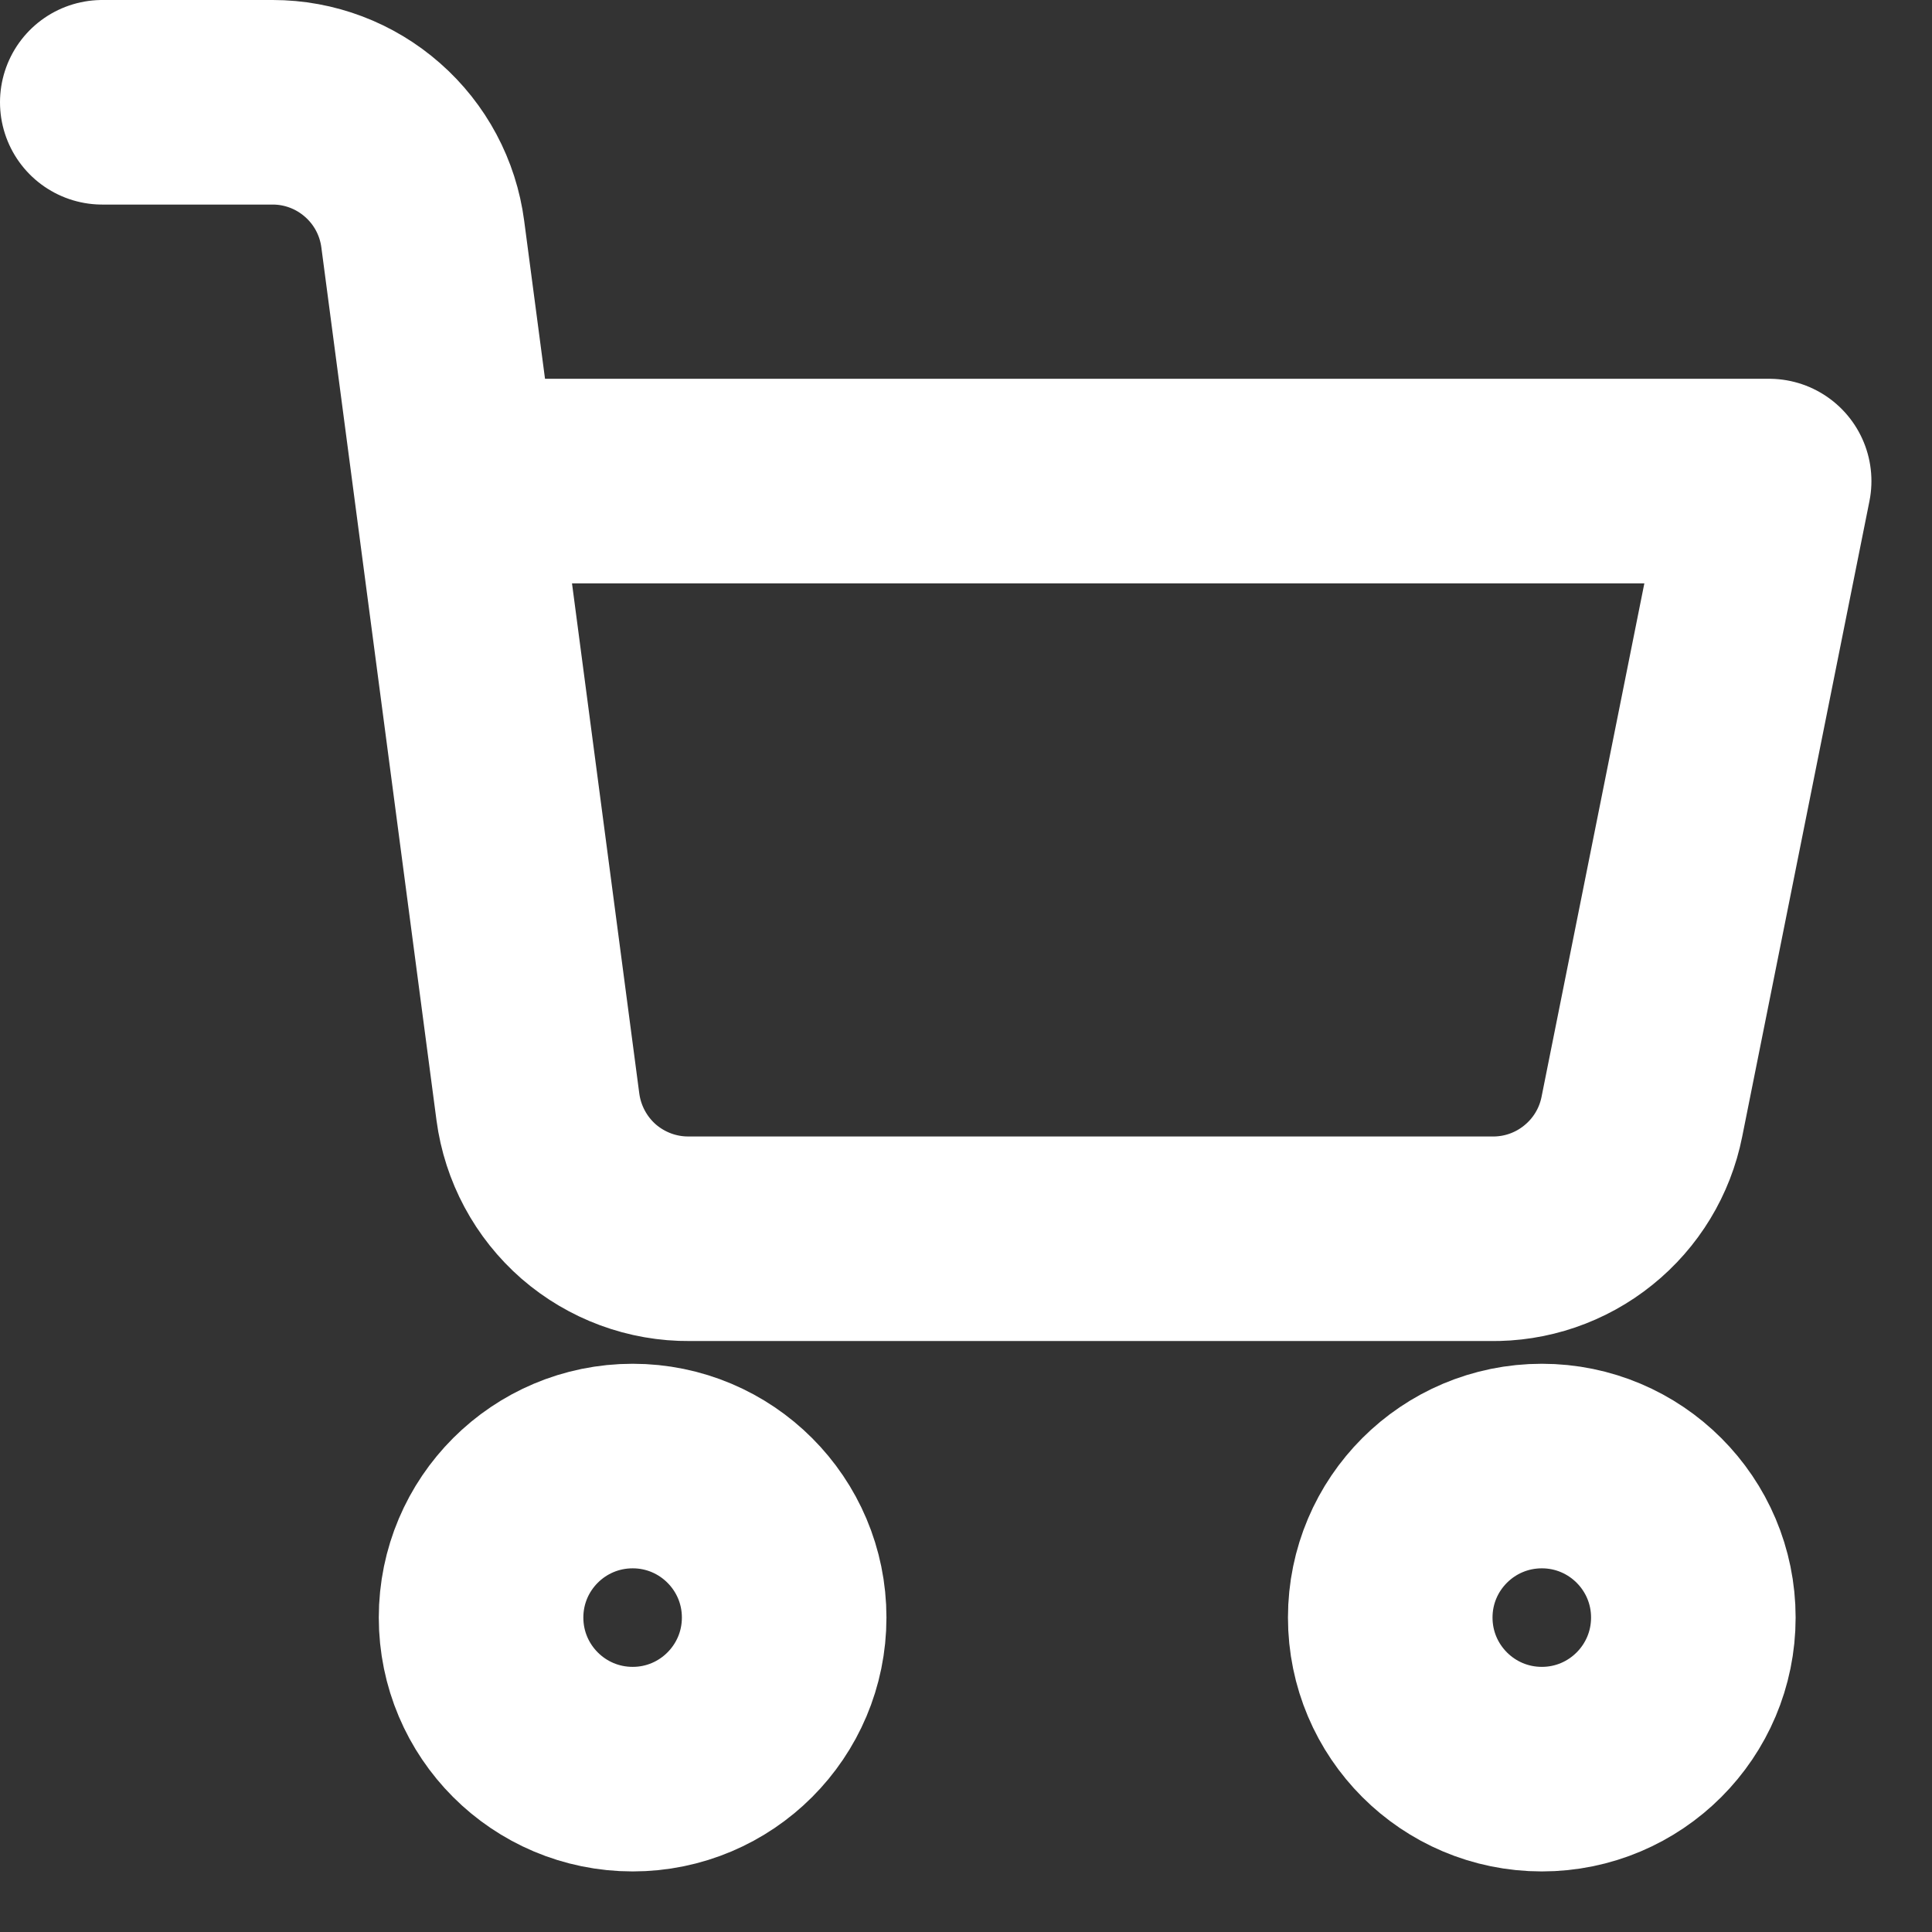 <svg width="17" height="17" viewBox="0 0 17 17" fill="none" xmlns="http://www.w3.org/2000/svg">
<rect x="0" y="0" width="17" height="17" fill="#333333" stroke="none"/>
<path d="M5.567 15.567C6.303 15.567 6.9 14.97 6.9 14.233C6.9 13.497 6.303 12.9 5.567 12.9C4.83 12.9 4.233 13.497 4.233 14.233C4.233 14.97 4.83 15.567 5.567 15.567Z" stroke="white" stroke-width="1.8" stroke-linecap="round" stroke-linejoin="round"/>
<path d="M13.567 15.567C14.303 15.567 14.9 14.97 14.9 14.233C14.9 13.497 14.303 12.9 13.567 12.9C12.83 12.9 12.233 13.497 12.233 14.233C12.233 14.97 12.83 15.567 13.567 15.567Z" stroke="white" stroke-width="1.8" stroke-linecap="round" stroke-linejoin="round"/>
<path d="M4.013 4.233H15.567L14.447 9.827C14.386 10.134 14.219 10.409 13.975 10.605C13.731 10.802 13.426 10.906 13.113 10.9H6.067C5.741 10.903 5.426 10.786 5.18 10.573C4.935 10.359 4.776 10.063 4.733 9.74L3.72 2.06C3.678 1.739 3.521 1.445 3.278 1.232C3.035 1.018 2.723 0.9 2.4 0.9H0.9" stroke="white" stroke-width="1.8" stroke-linecap="round" stroke-linejoin="round"/>
</svg>
